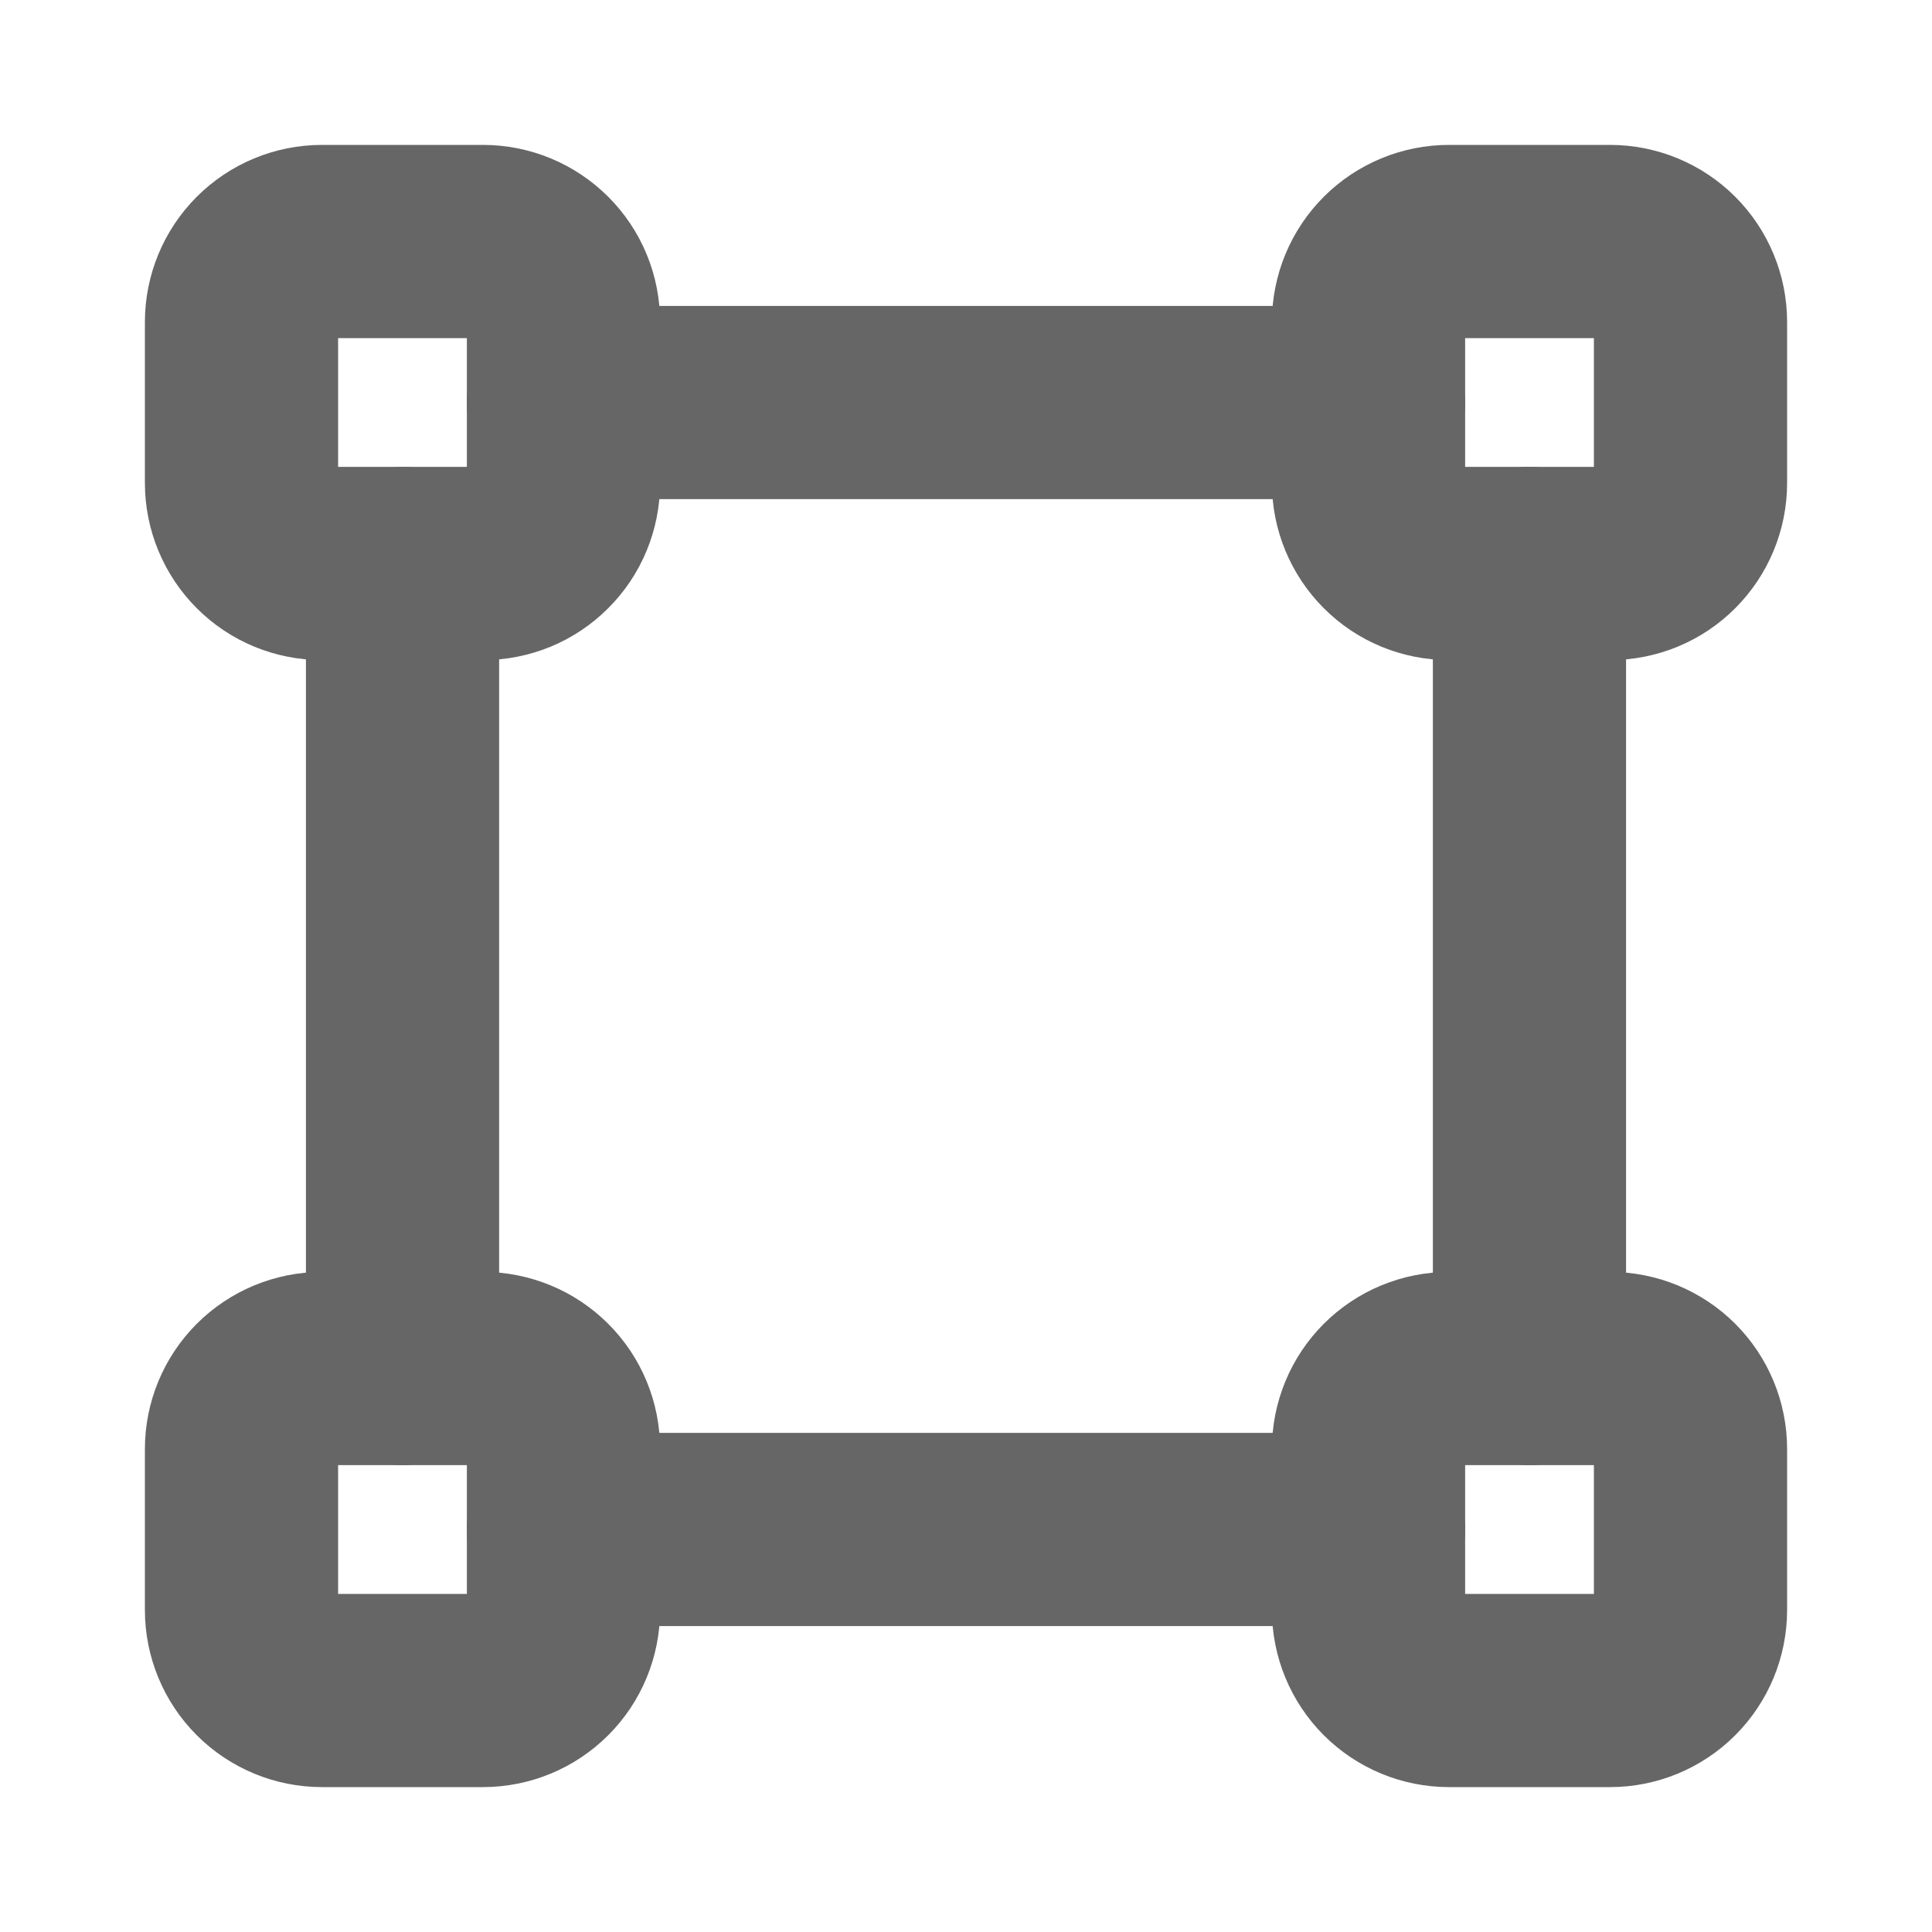 <svg width="20" height="20" viewBox="0 0 20 20" fill="none" xmlns="http://www.w3.org/2000/svg">
<g clip-path="url(#clip0_20_92)">
<path d="M2.5 3.333C2.5 3.112 2.588 2.9 2.744 2.744C2.9 2.588 3.112 2.5 3.333 2.5H5C5.221 2.5 5.433 2.588 5.589 2.744C5.746 2.9 5.833 3.112 5.833 3.333V5C5.833 5.221 5.746 5.433 5.589 5.589C5.433 5.746 5.221 5.833 5 5.833H3.333C3.112 5.833 2.9 5.746 2.744 5.589C2.588 5.433 2.5 5.221 2.5 5V3.333Z" stroke="#666666" stroke-width="2" stroke-linecap="round" stroke-linejoin="round"/>
<path d="M14.167 3.333C14.167 3.112 14.255 2.9 14.411 2.744C14.567 2.588 14.779 2.5 15 2.5H16.667C16.888 2.5 17.1 2.588 17.256 2.744C17.412 2.9 17.5 3.112 17.5 3.333V5C17.5 5.221 17.412 5.433 17.256 5.589C17.1 5.746 16.888 5.833 16.667 5.833H15C14.779 5.833 14.567 5.746 14.411 5.589C14.255 5.433 14.167 5.221 14.167 5V3.333Z" stroke="#666666" stroke-width="2" stroke-linecap="round" stroke-linejoin="round"/>
<path d="M14.167 15C14.167 14.779 14.255 14.567 14.411 14.411C14.567 14.255 14.779 14.167 15 14.167H16.667C16.888 14.167 17.1 14.255 17.256 14.411C17.412 14.567 17.5 14.779 17.5 15V16.667C17.5 16.888 17.412 17.1 17.256 17.256C17.1 17.412 16.888 17.5 16.667 17.5H15C14.779 17.5 14.567 17.412 14.411 17.256C14.255 17.1 14.167 16.888 14.167 16.667V15Z" stroke="#666666" stroke-width="2" stroke-linecap="round" stroke-linejoin="round"/>
<path d="M2.5 15C2.5 14.779 2.588 14.567 2.744 14.411C2.9 14.255 3.112 14.167 3.333 14.167H5C5.221 14.167 5.433 14.255 5.589 14.411C5.746 14.567 5.833 14.779 5.833 15V16.667C5.833 16.888 5.746 17.1 5.589 17.256C5.433 17.412 5.221 17.5 5 17.5H3.333C3.112 17.5 2.9 17.412 2.744 17.256C2.588 17.1 2.5 16.888 2.5 16.667V15Z" stroke="#666666" stroke-width="2" stroke-linecap="round" stroke-linejoin="round"/>
<path d="M4.167 5.833V14.167" stroke="#666666" stroke-width="2" stroke-linecap="round" stroke-linejoin="round"/>
<path d="M15.833 5.833V14.167" stroke="#666666" stroke-width="2" stroke-linecap="round" stroke-linejoin="round"/>
<path d="M5.833 4.167H14.167" stroke="#666666" stroke-width="2" stroke-linecap="round" stroke-linejoin="round"/>
<path d="M5.833 15.833H14.167" stroke="#666666" stroke-width="2" stroke-linecap="round" stroke-linejoin="round"/>
</g>
<defs>
<clipPath id="clip0_20_92">
<rect width="20" height="20" fill="white"/>
</clipPath>
</defs>
</svg>
